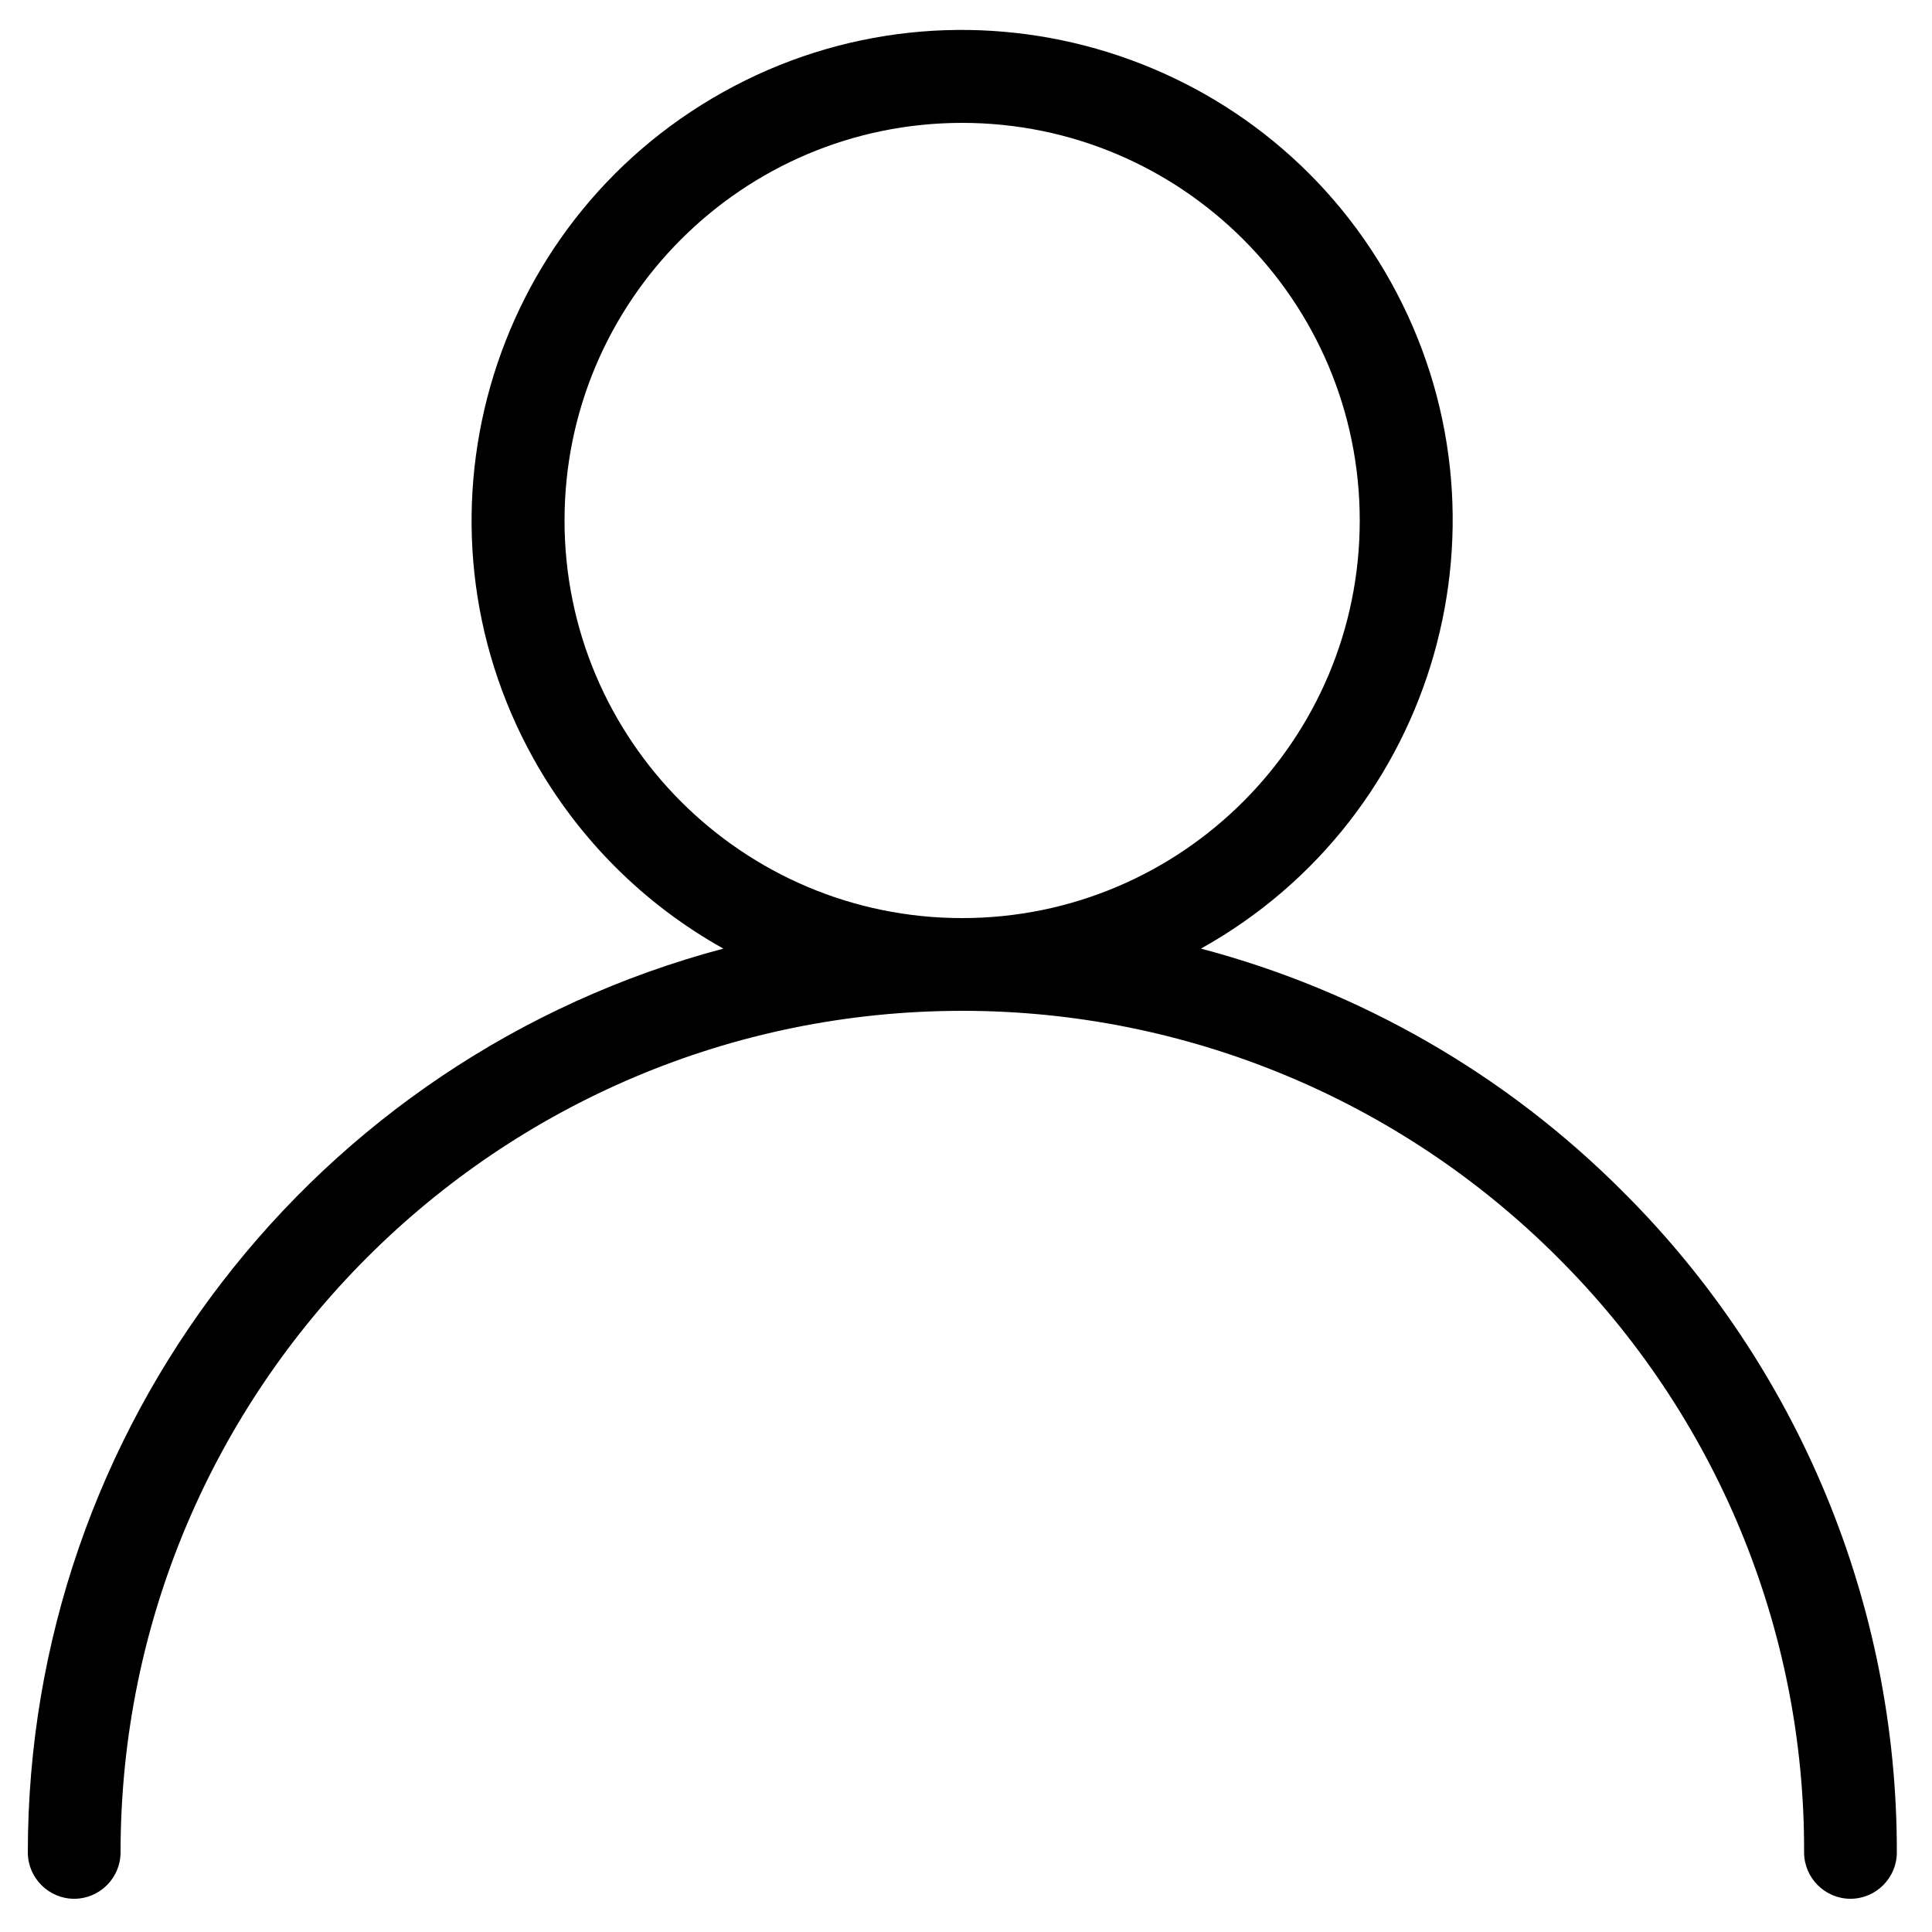 <?xml version="1.0" encoding="utf-8"?>
<!-- Generator: Adobe Illustrator 21.1.0, SVG Export Plug-In . SVG Version: 6.00 Build 0)  -->
<svg version="1.1" id="Layer_1" xmlns="http://www.w3.org/2000/svg" xmlns:xlink="http://www.w3.org/1999/xlink" x="0px" y="0px"
	 viewBox="0 0 500 500" style="enable-background:new 0 0 500 500;" xml:space="preserve">
<path d="M420,308.4c-30.2-30.3-67.9-52-109.2-62.9C372,211.4,394,134.1,359.9,72.9S248.4-10.3,187.2,23.8S104,135.2,138.1,196.4
	c11.5,20.6,28.5,37.6,49.1,49.1C81.1,273.7,7.2,369.7,7.2,479.4c0,6.6,5.4,12,12,12s12-5.4,12-12c0-120.3,97.6-217.8,217.9-217.8
	c57.7,0,113.1,22.9,154,63.8c41,40.8,64,96.2,63.8,154c0,6.6,5.4,12,12,12s12-5.4,12-12C491,415.3,465.5,353.7,420,308.4L420,308.4z
	 M146.1,134.7c0-56.8,46.1-102.9,102.9-102.9s102.9,46.1,102.9,102.9S305.8,237.6,249,237.6S146.1,191.5,146.1,134.7L146.1,134.7z"
	/>
</svg>
